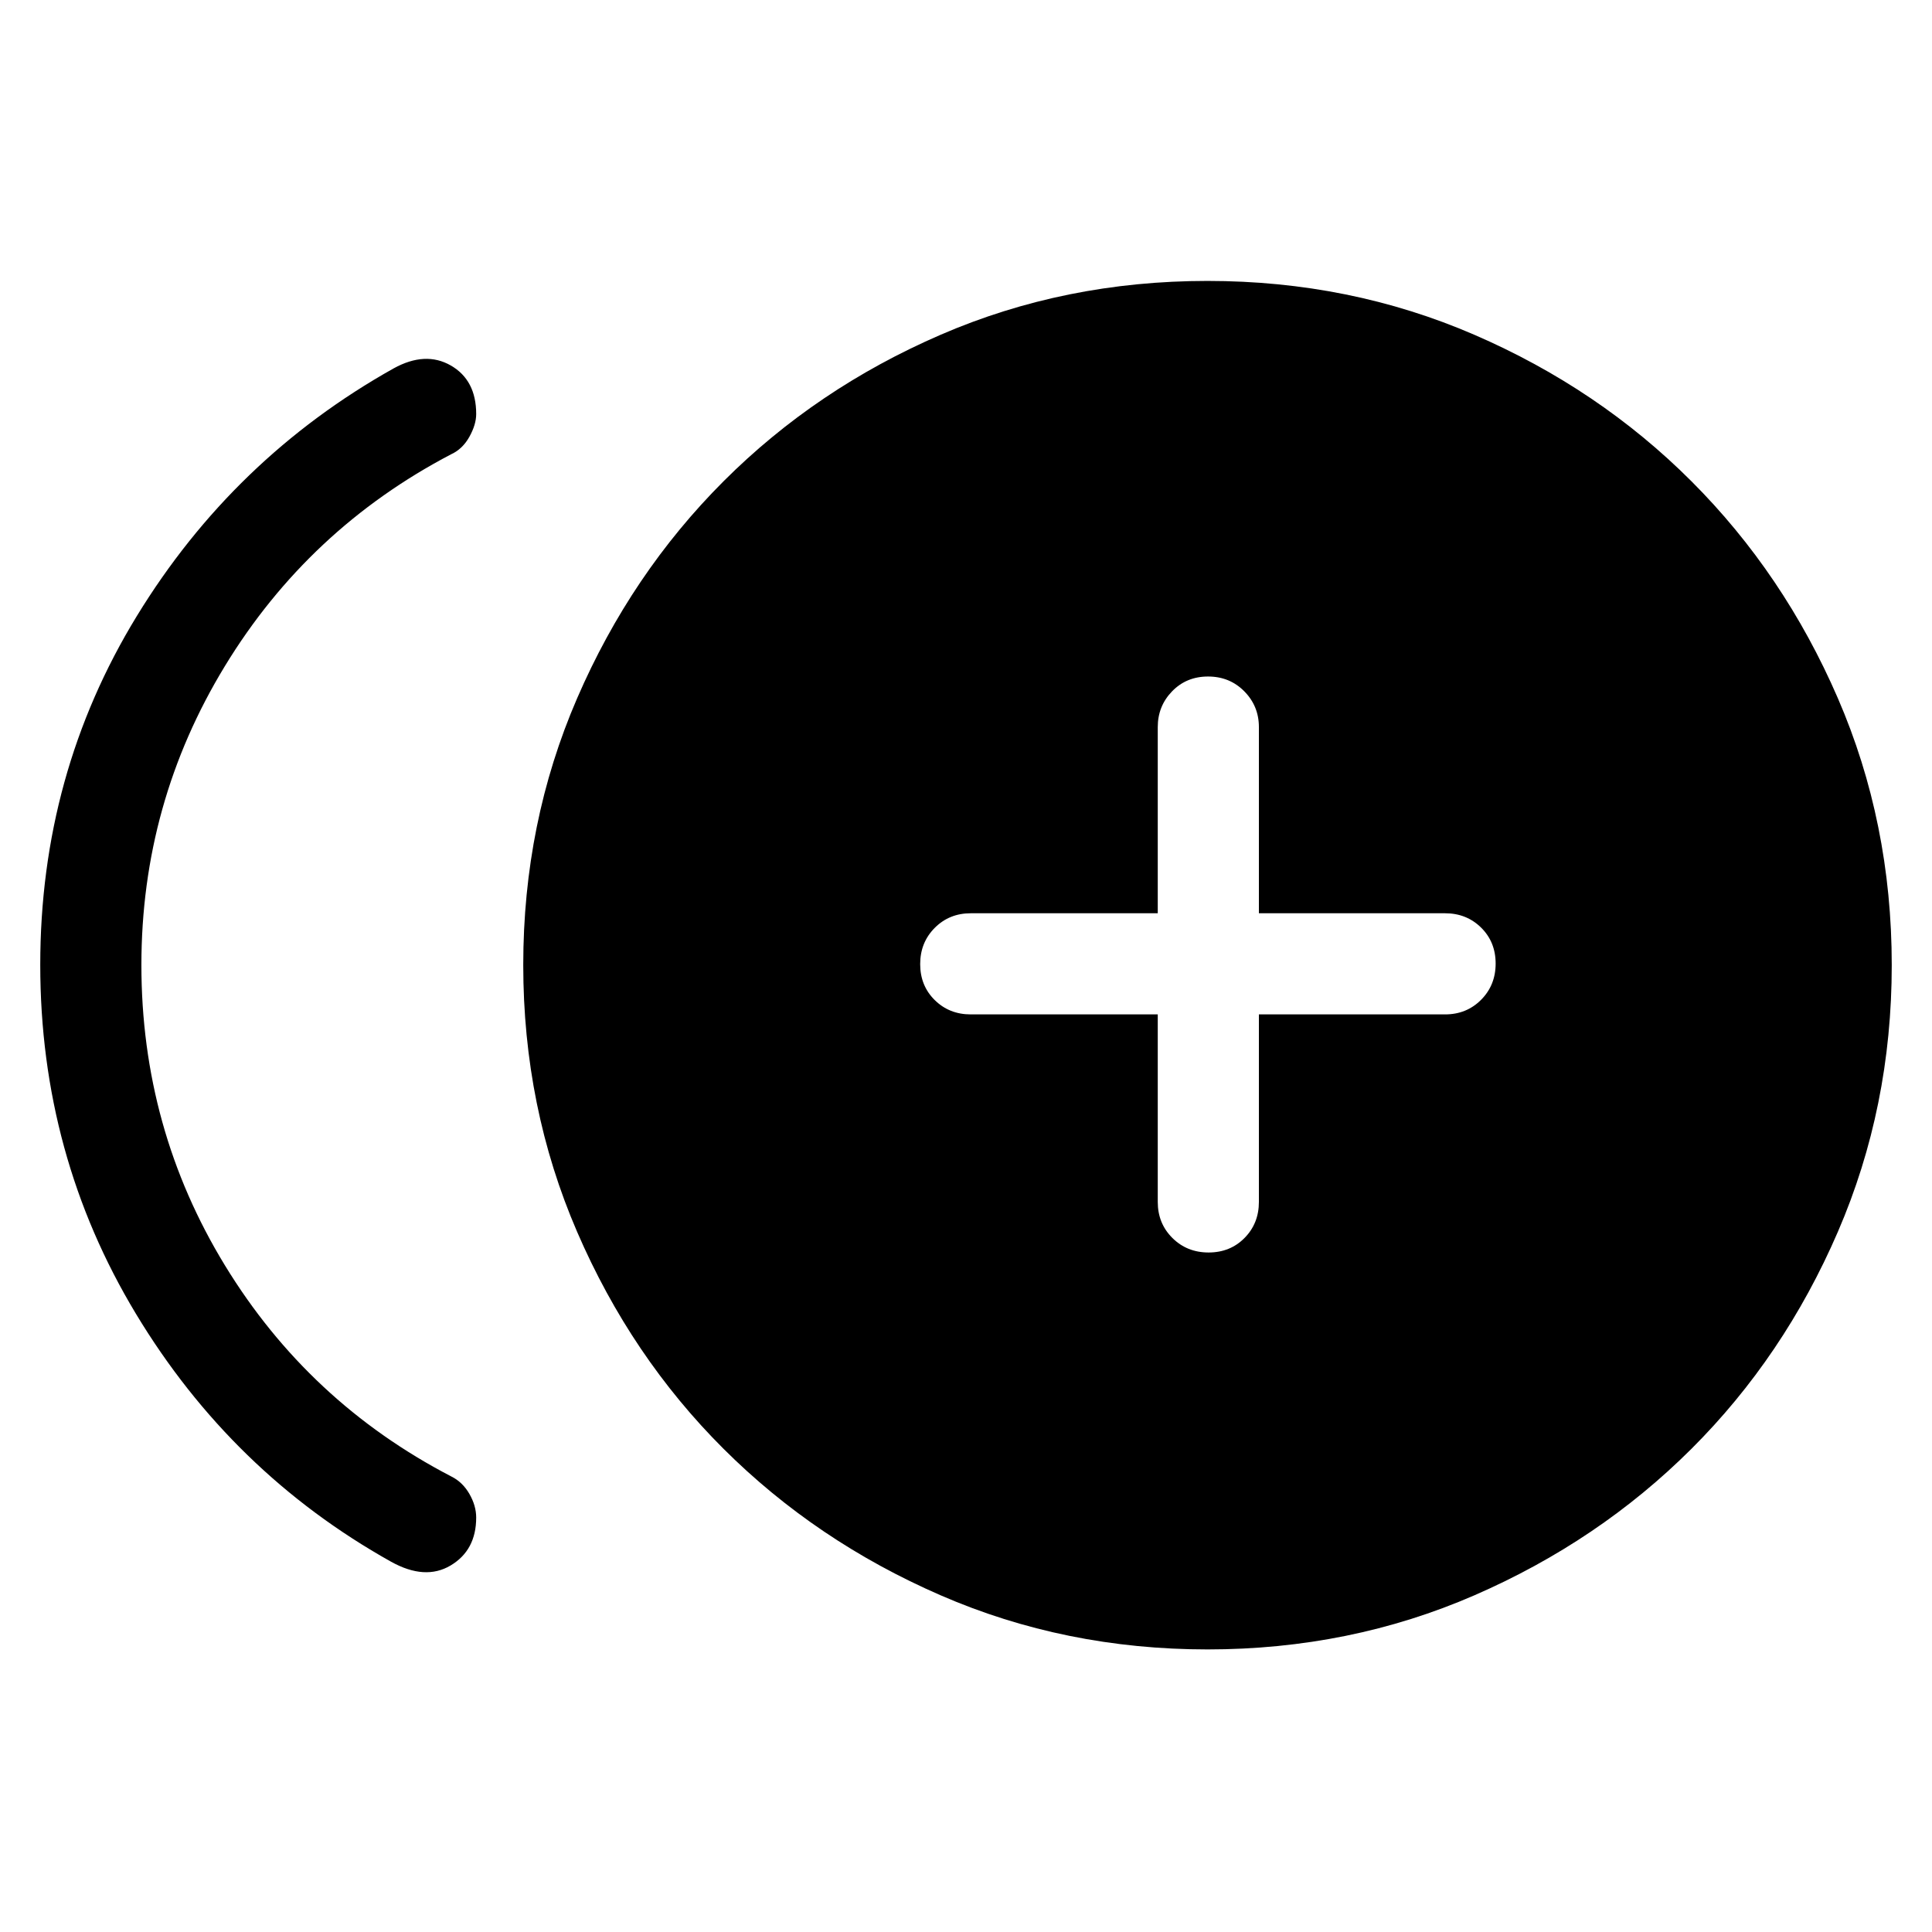 <svg xmlns="http://www.w3.org/2000/svg" height="40" viewBox="0 -960 960 960" width="40"><path d="M194.258-184.027q-79.129-44.256-126.693-123.118-47.563-78.861-47.563-173.438 0-94.827 47.974-173.288 47.974-78.461 127.615-123.077 15.769-8.692 28.396-1.448 12.628 7.243 12.628 24.14 0 5.226-3.391 11.307-3.392 6.082-9.044 8.667-70.898 37.102-112.411 105.22-41.513 68.117-41.513 148.571 0 81.256 41.513 149.258 41.513 68.003 112.411 104.849 5.652 2.786 9.044 8.669 3.391 5.883 3.391 11.766 0 16.256-12.704 23.82-12.705 7.564-29.653-1.898Zm405.764 43.615q-70.791 0-132.637-26.897-61.846-26.897-107.846-72.769-45.999-45.872-72.768-107.824-26.77-61.952-26.77-132.615 0-70.662 26.77-132.508 26.769-61.846 72.768-107.846 46-46 107.824-72.769 61.824-26.769 132.615-26.769 70.791 0 132.637 26.769 61.846 26.769 107.846 72.769 45.999 46 72.768 107.824 26.77 61.824 26.77 132.615 0 70.534-26.77 132.508-26.769 61.974-72.768 107.846-46 45.872-107.824 72.769-61.824 26.897-132.615 26.897Zm.523-197.23q10.737 0 17.865-7.224 7.128-7.224 7.128-17.904v-93.179h92.513q10.679 0 17.903-7.263 7.224-7.263 7.224-18 0-10.736-7.224-17.864t-17.903-7.128h-92.513v-92.514q0-10.429-7.263-17.778-7.263-7.349-18-7.349-10.736 0-17.864 7.349t-7.128 17.778v92.514h-92.924q-10.679 0-17.903 7.263-7.224 7.262-7.224 17.999 0 10.737 7.224 17.865 7.224 7.128 17.903 7.128h92.924v93.179q0 10.68 7.263 17.904t17.999 7.224Z"/></svg>